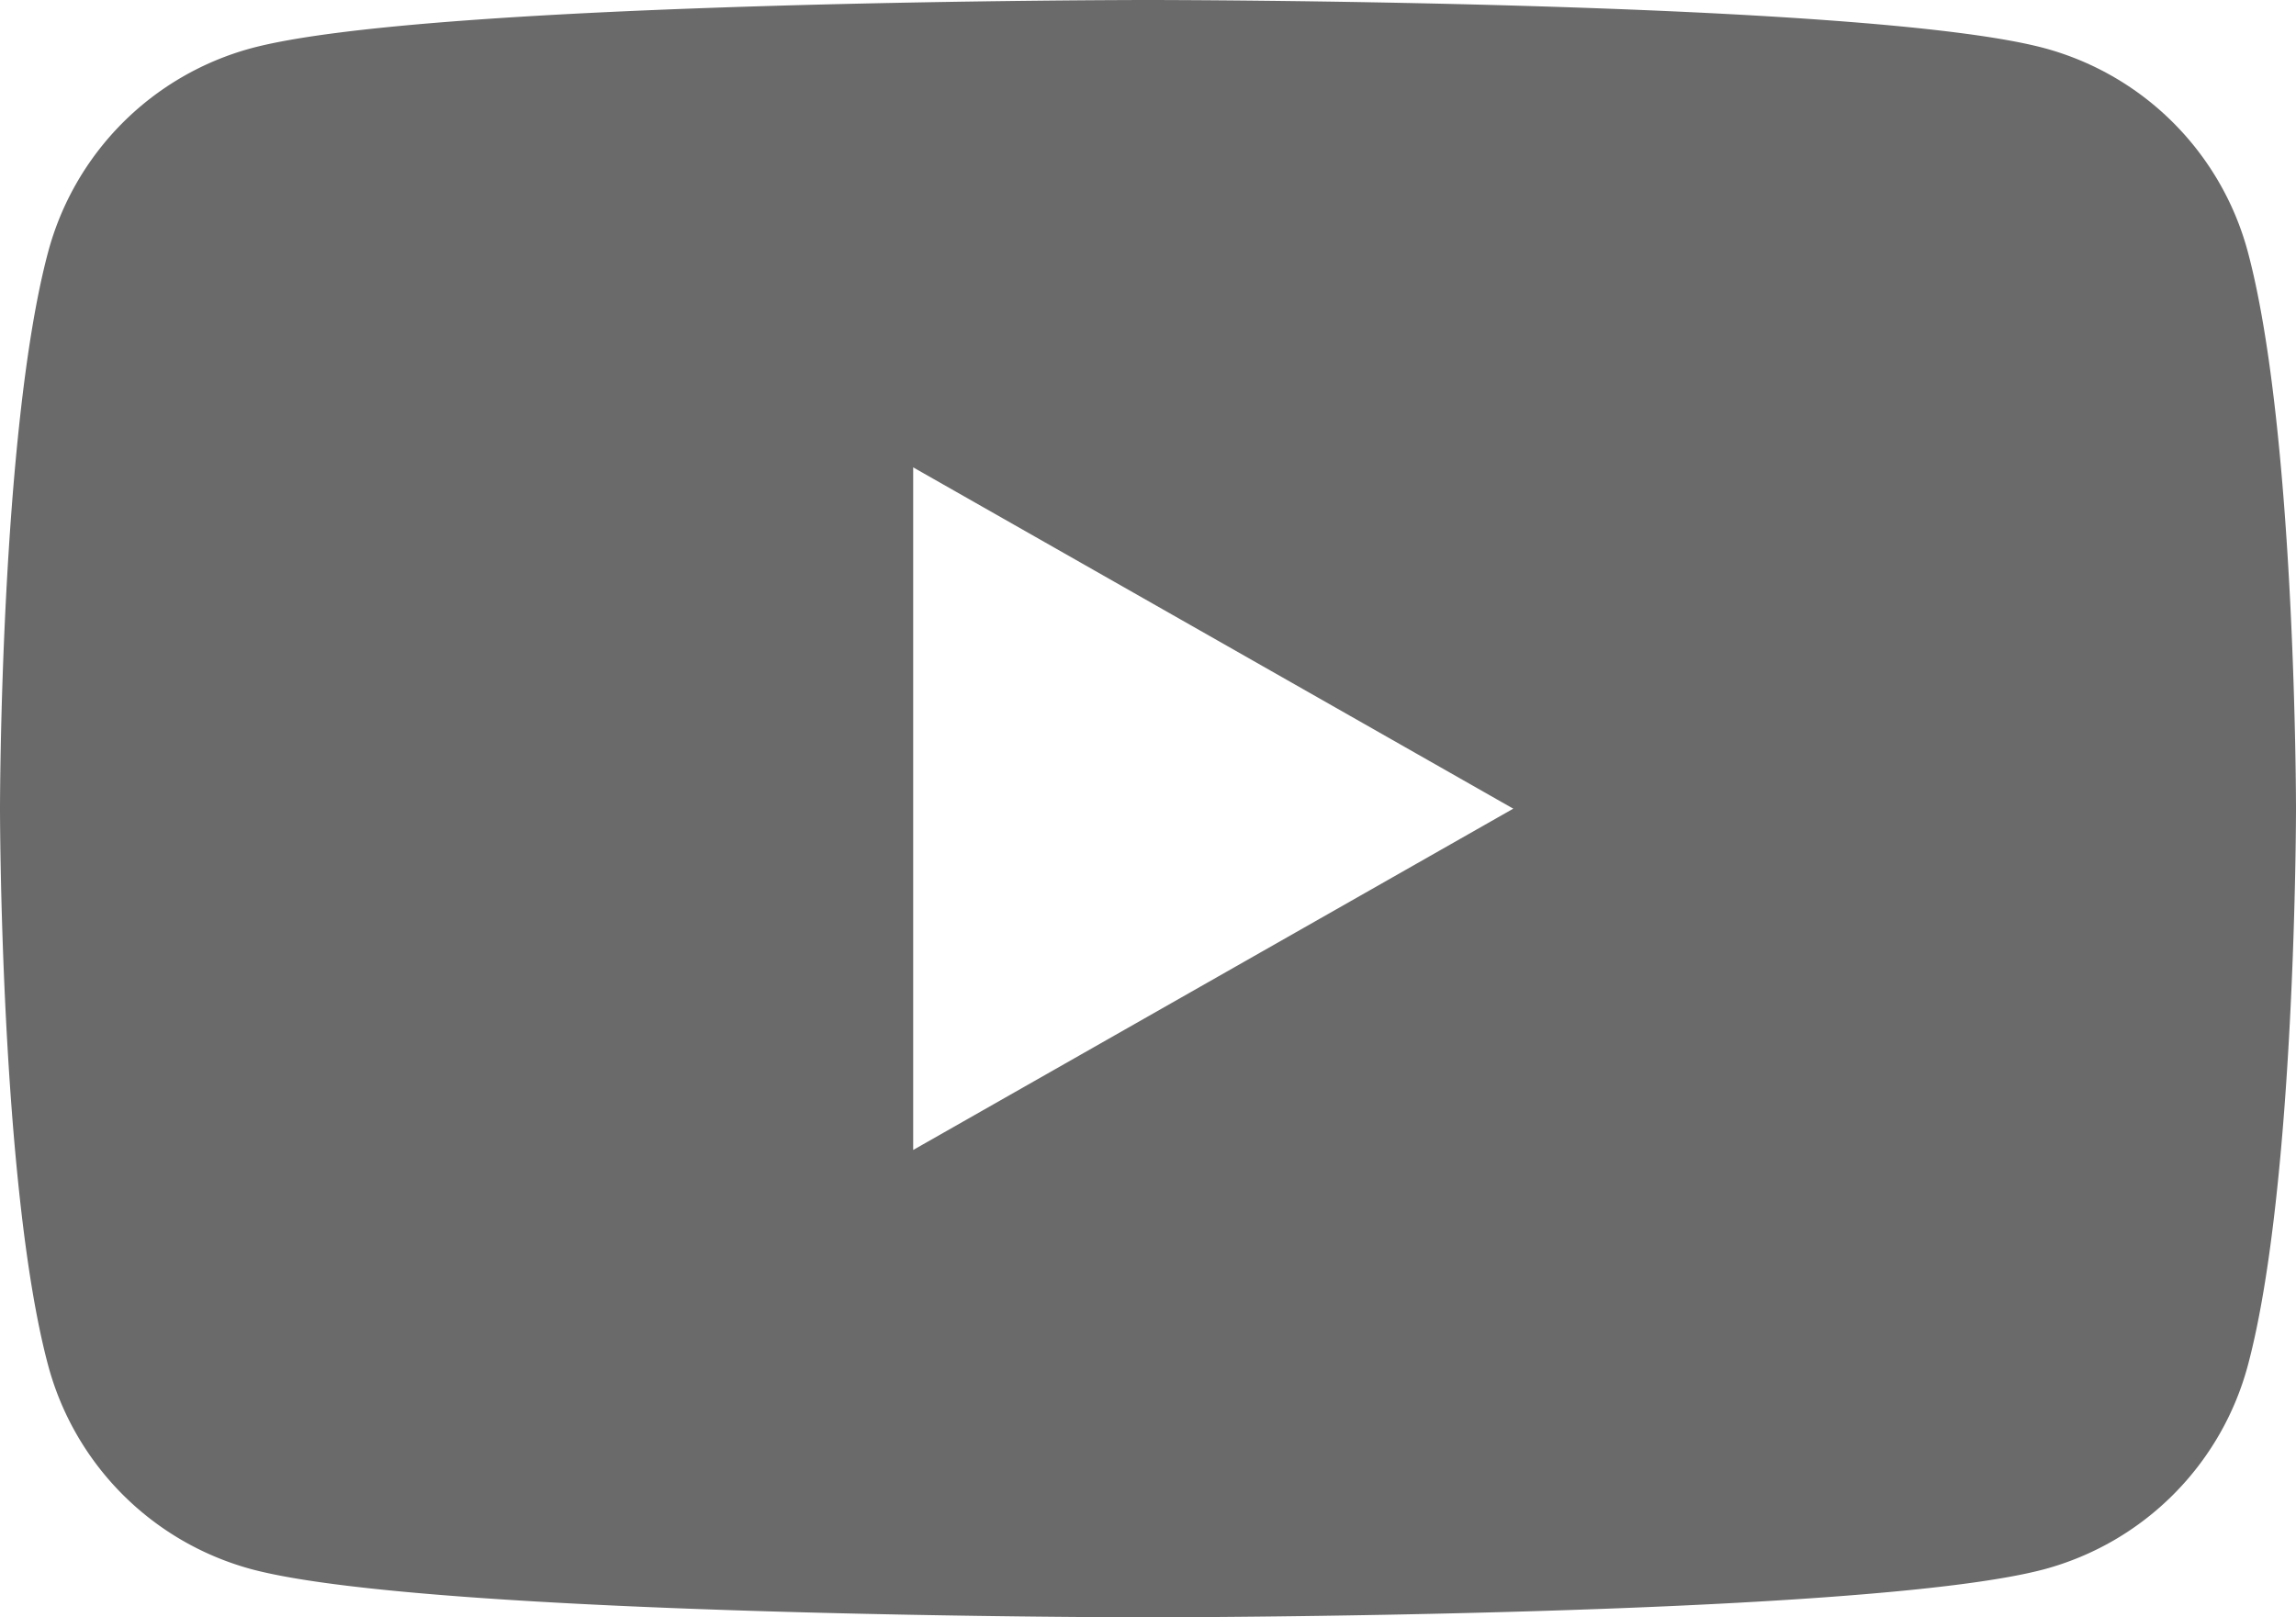 <svg xmlns="http://www.w3.org/2000/svg" viewBox="0 0 757 533.34"><defs><style>.cls-1{fill:#6a6a6a;}</style></defs><g id="Layer_2" data-name="Layer 2"><g id="Layer_1-2" data-name="Layer 1"><path class="cls-1" d="M741.18,83.28a95.11,95.11,0,0,0-66.93-67.35C615.22,0,378.5,0,378.5,0S141.78,0,82.75,15.93A95.11,95.11,0,0,0,15.82,83.28C0,142.7,0,266.67,0,266.67s0,124,15.82,183.39a95.14,95.14,0,0,0,66.93,67.36c59,15.92,295.75,15.92,295.75,15.92s236.72,0,295.75-15.92a95.14,95.14,0,0,0,66.93-67.36C757,390.64,757,266.67,757,266.67S757,142.7,741.18,83.28ZM301.08,379.22V154.12L498.93,266.67Z"/></g></g></svg>